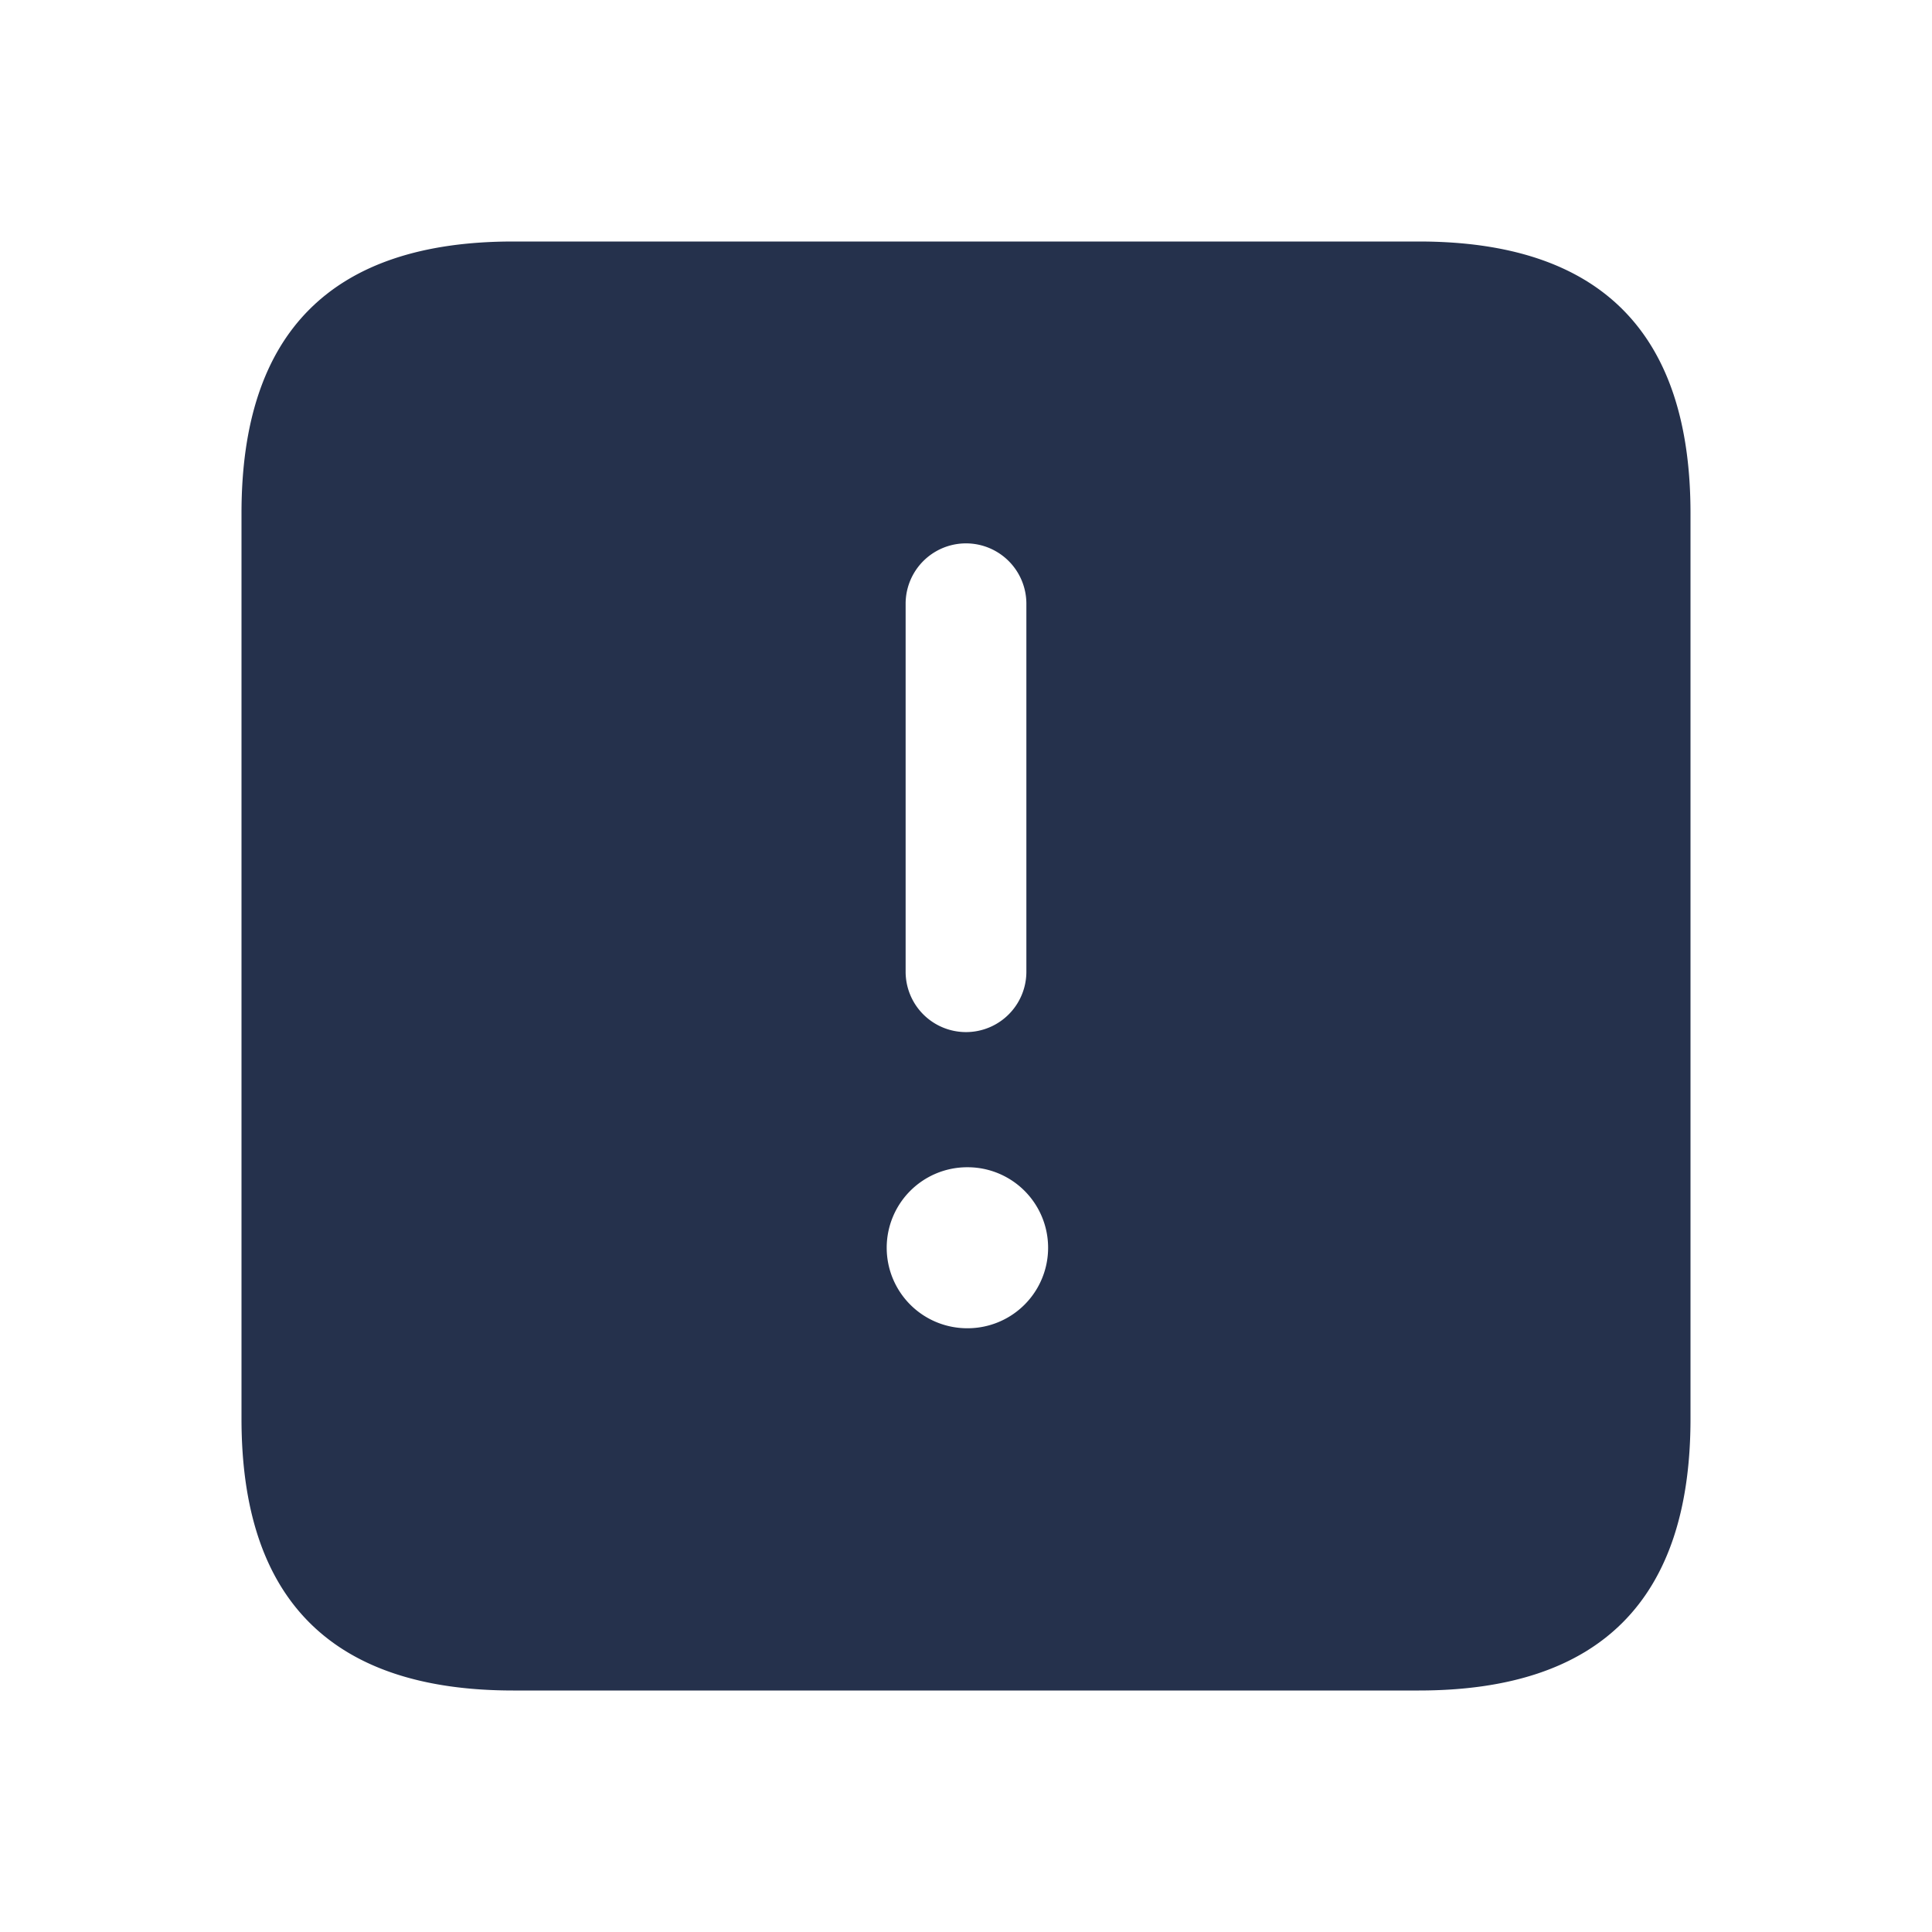 <svg id="Layer" xmlns="http://www.w3.org/2000/svg" viewBox="0 0 24 24"><defs><style>.cls-1{fill:#25314c;}</style></defs><path id="exclamation-square" class="cls-1" d="M17.625,3H6.375Q3,3,3,6.375v11.25Q3,21,6.375,21h11.25Q21,21,21,17.625V6.375Q21,3,17.625,3ZM11.25,7.5a.75.75,0,0,1,1.5,0v4.571a.75.75,0,0,1-1.5,0Zm.77,9a1,1,0,0,1-.01-2h.01a1,1,0,0,1,0,2Z"/></svg>